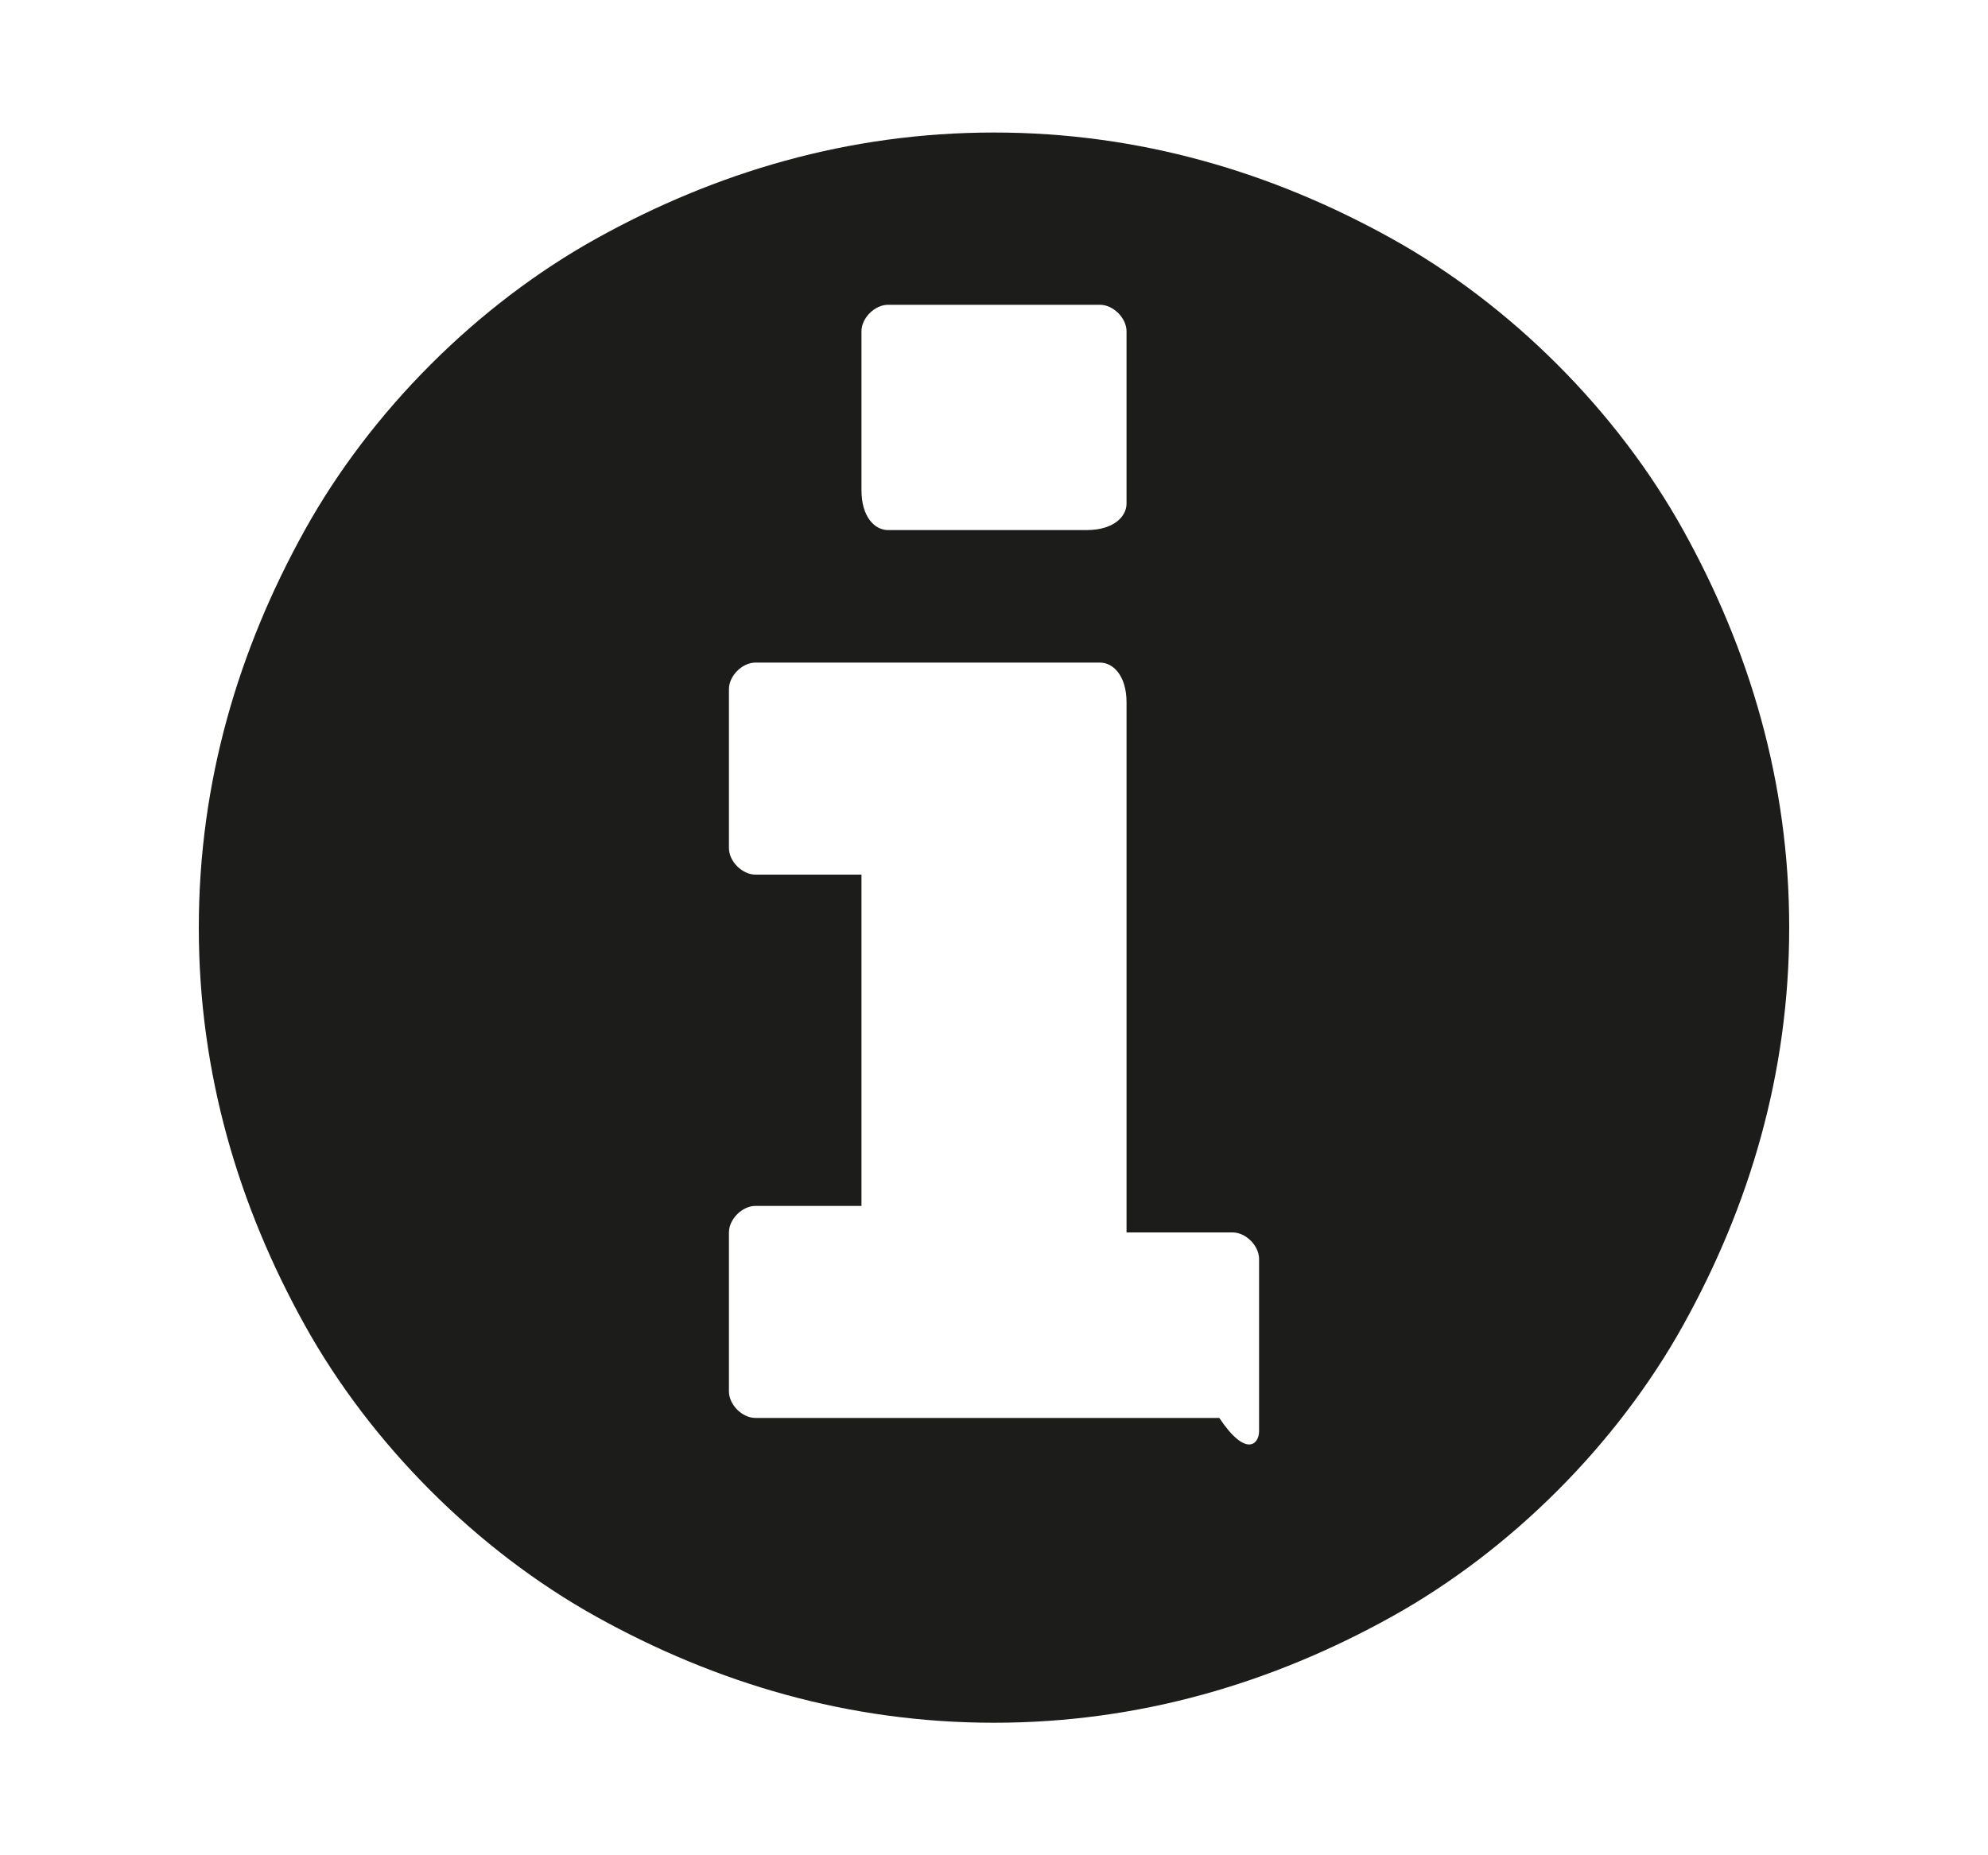 <svg xmlns="http://www.w3.org/2000/svg" viewBox="0 0 15 14" enable-background="new 0 0 15 14"><style type="text/css">.st0{fill:#1C1C1B;}</style><title>info</title><path class="st0" d="M12.7 4c.5.9.8 1.9.8 3s-.3 2.1-.8 3c-.5.9-1.3 1.7-2.2 2.2-.9.5-1.9.8-3 .8s-2.1-.3-3-.8c-.9-.5-1.7-1.3-2.2-2.2-.5-.9-.8-1.9-.8-3s.3-2.1.8-3c.5-.9 1.3-1.7 2.2-2.2.9-.5 1.9-.8 3-.8s2.1.3 3 .8c.9.5 1.7 1.3 2.2 2.2zm-3.2 6.8v-1.3c0-.1-.1-.2-.2-.2h-.8v-4c0-.2-.1-.3-.2-.3h-2.6c-.1 0-.2.1-.2.2v1.2c0 .1.1.2.2.2h.8v2.5h-.8c-.1 0-.2.1-.2.2v1.2c0 .1.1.2.2.2h3.5c.2.3.3.2.3.1zm-1-7v-1.3c0-.1-.1-.2-.2-.2h-1.6c-.1 0-.2.1-.2.2v1.2c0 .2.1.3.2.3h1.5c.2 0 .3-.1.3-.2z"/></svg>